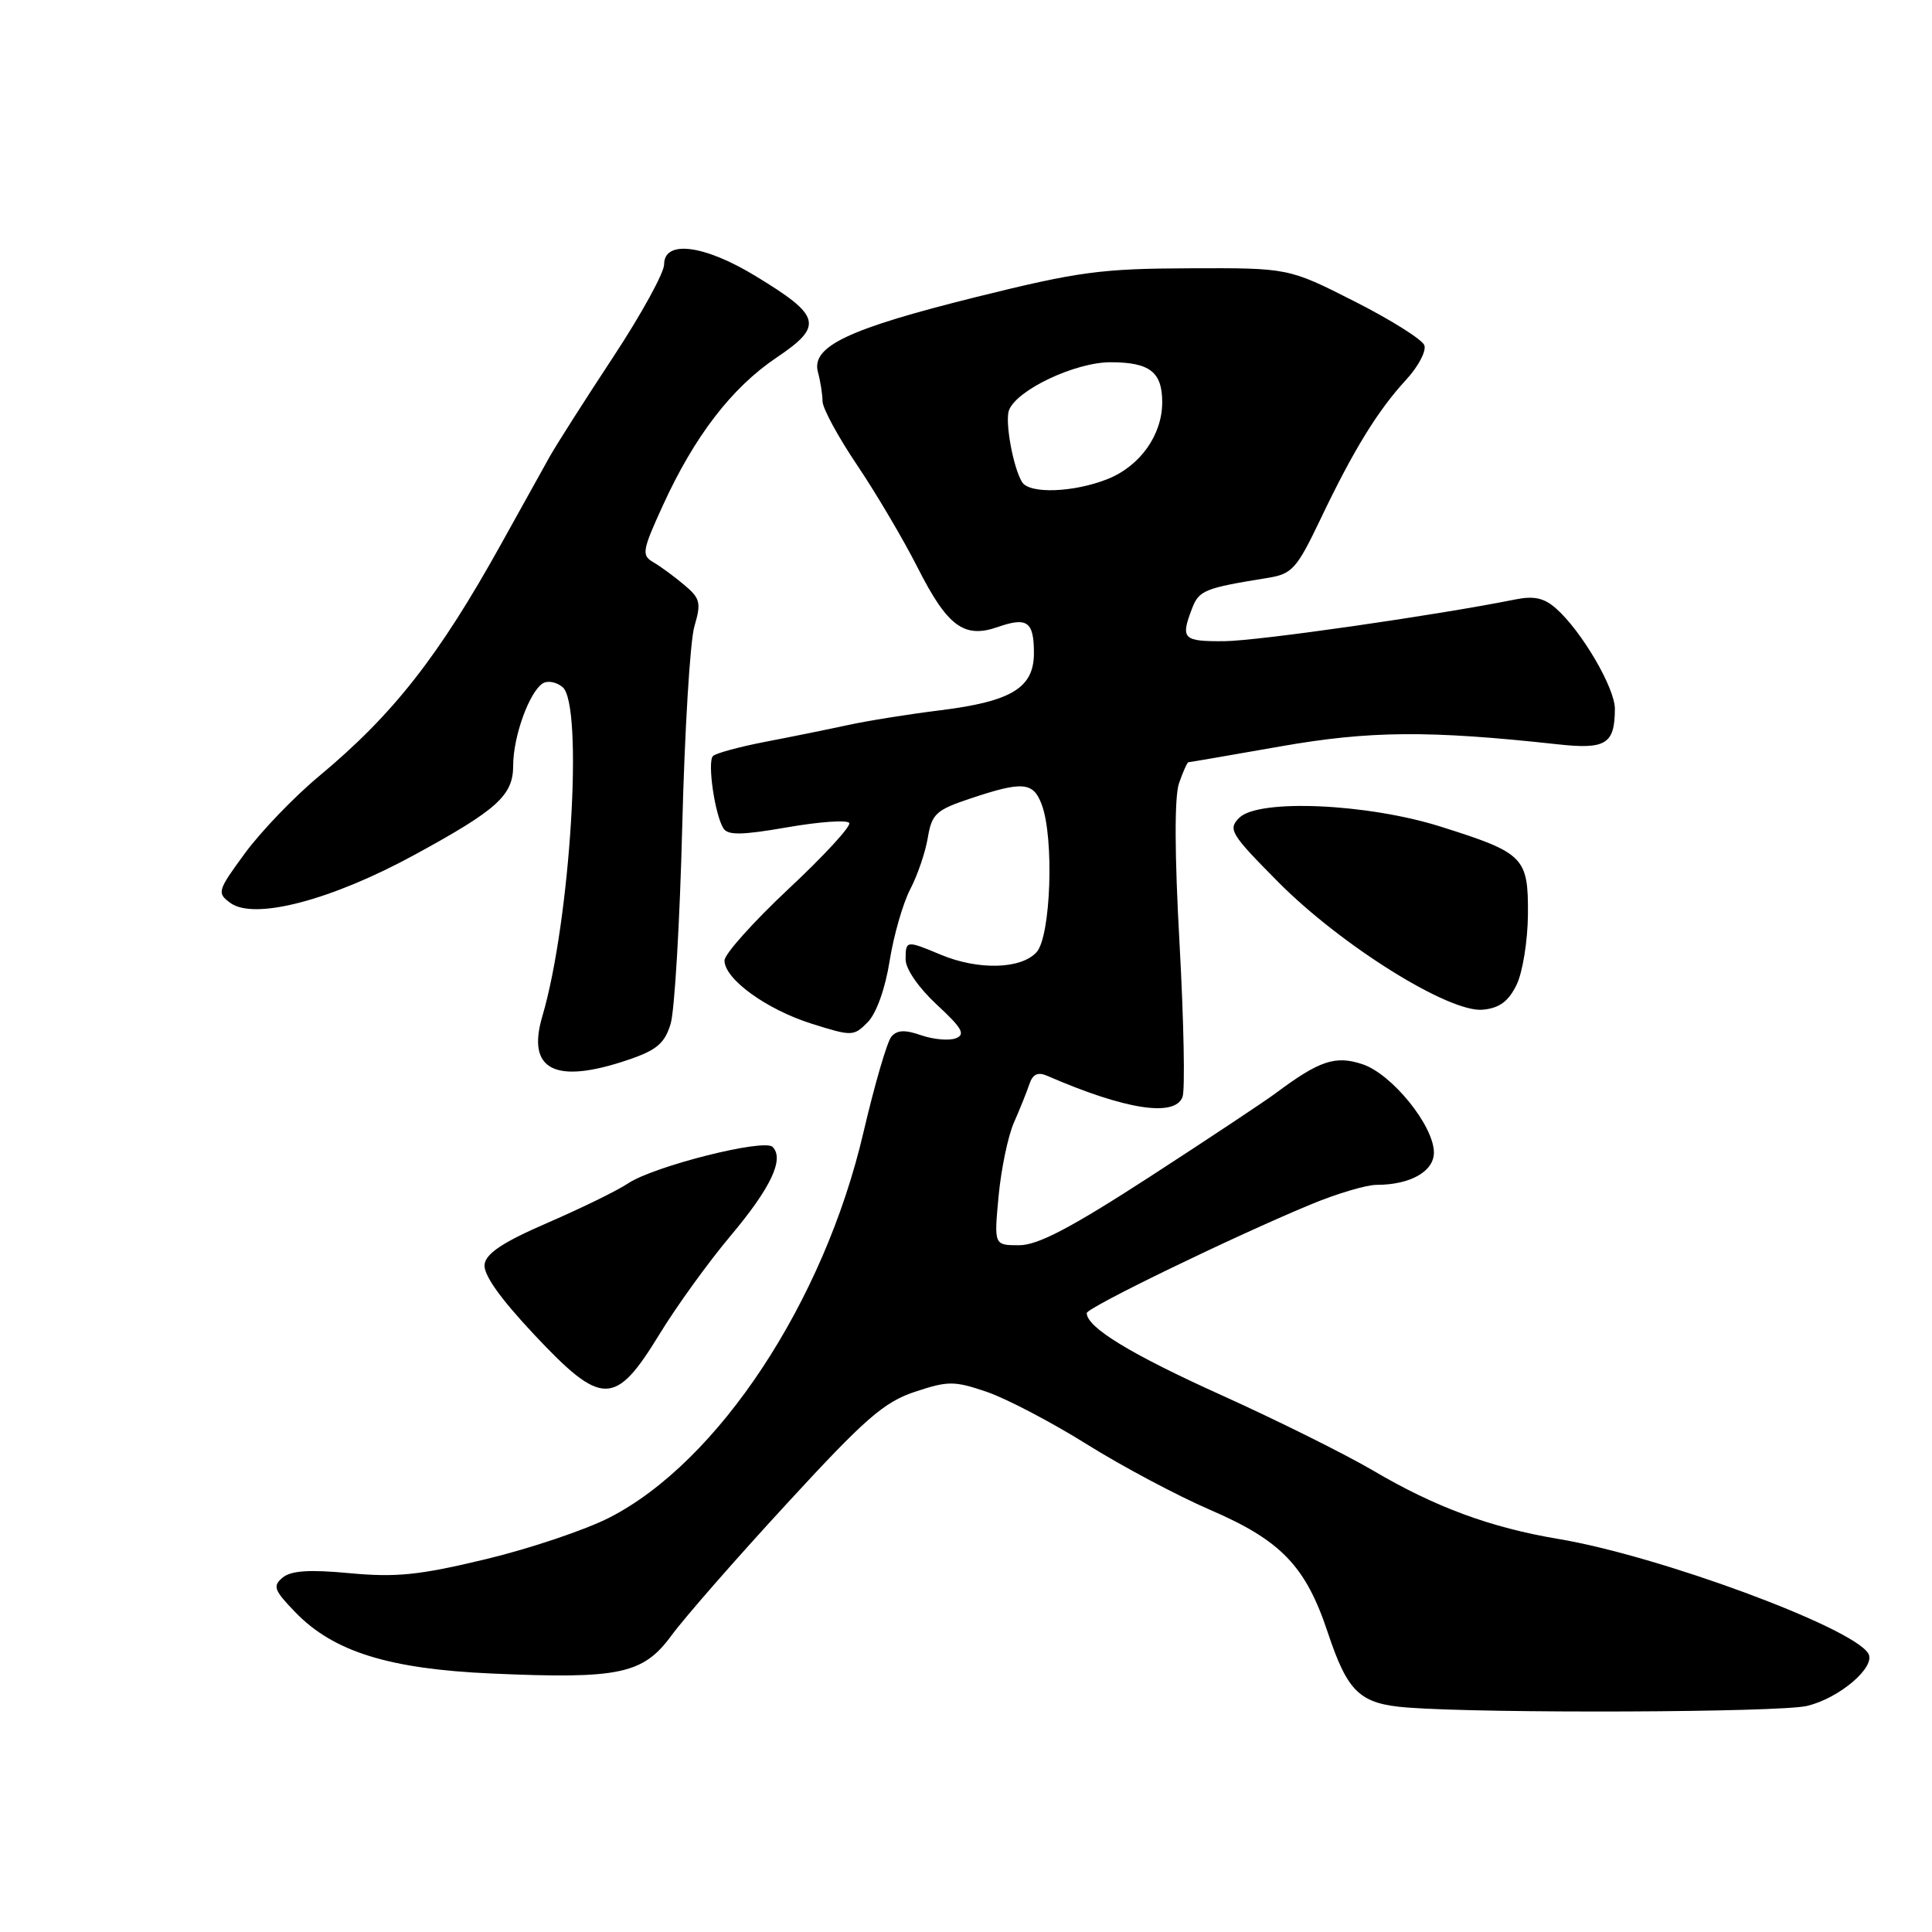 <?xml version="1.0" encoding="UTF-8" standalone="no"?>
<!DOCTYPE svg PUBLIC "-//W3C//DTD SVG 1.1//EN" "http://www.w3.org/Graphics/SVG/1.1/DTD/svg11.dtd" >
<svg xmlns="http://www.w3.org/2000/svg" xmlns:xlink="http://www.w3.org/1999/xlink" version="1.1" viewBox="0 0 256 256">
 <g >
 <path fill="currentColor"
d=" M 239.41 226.05 C 243.73 225.04 248.64 220.84 247.55 219.08 C 245.39 215.59 219.83 206.15 206.50 203.92 C 197.49 202.41 190.15 199.70 181.88 194.82 C 178.23 192.68 169.23 188.20 161.88 184.88 C 149.85 179.45 144.00 175.89 144.00 173.99 C 144.00 173.27 163.51 163.81 173.72 159.58 C 177.14 158.16 181.05 157.00 182.40 157.00 C 186.86 157.00 190.00 155.23 190.00 152.72 C 190.00 149.18 184.44 142.30 180.52 141.01 C 176.94 139.82 174.81 140.54 169.00 144.88 C 167.62 145.91 160.17 150.86 152.43 155.88 C 141.87 162.72 137.53 165.00 135.03 165.00 C 131.71 165.00 131.71 165.00 132.32 158.48 C 132.66 154.89 133.57 150.50 134.36 148.73 C 135.14 146.95 136.06 144.67 136.40 143.65 C 136.84 142.33 137.52 142.01 138.76 142.55 C 149.09 147.04 155.65 148.06 156.69 145.36 C 157.04 144.45 156.86 135.35 156.30 125.12 C 155.63 113.11 155.61 105.55 156.23 103.77 C 156.76 102.25 157.32 101.00 157.47 101.00 C 157.62 101.00 163.09 100.06 169.62 98.91 C 181.49 96.82 189.31 96.76 206.36 98.62 C 212.78 99.33 213.96 98.61 213.98 93.95 C 214.00 91.18 209.59 83.64 206.19 80.63 C 204.61 79.23 203.26 78.93 200.79 79.43 C 190.40 81.52 166.74 84.92 162.25 84.96 C 156.75 85.00 156.41 84.67 157.94 80.66 C 158.87 78.22 159.57 77.93 168.01 76.57 C 171.22 76.05 171.83 75.37 174.99 68.75 C 179.34 59.63 182.57 54.38 186.32 50.32 C 187.94 48.56 189.02 46.51 188.73 45.74 C 188.44 44.98 184.27 42.36 179.47 39.93 C 170.73 35.50 170.73 35.50 157.62 35.55 C 145.91 35.59 142.88 36.00 129.46 39.33 C 112.38 43.57 107.47 45.90 108.38 49.30 C 108.71 50.51 108.98 52.25 108.99 53.17 C 108.99 54.09 111.07 57.92 113.60 61.67 C 116.13 65.43 119.72 71.52 121.59 75.21 C 125.53 82.99 127.74 84.64 132.19 83.09 C 136.11 81.72 137.00 82.35 137.00 86.54 C 137.00 91.14 134.05 92.94 124.57 94.12 C 120.44 94.63 114.92 95.51 112.28 96.09 C 109.65 96.66 104.72 97.66 101.32 98.31 C 97.93 98.97 94.84 99.81 94.47 100.18 C 93.71 100.96 94.71 107.91 95.85 109.75 C 96.43 110.70 98.29 110.67 104.33 109.62 C 108.58 108.88 112.27 108.62 112.53 109.05 C 112.79 109.47 109.18 113.40 104.50 117.77 C 99.83 122.15 96.00 126.42 96.00 127.27 C 96.00 129.73 101.56 133.76 107.56 135.65 C 112.90 137.33 113.12 137.33 114.98 135.44 C 116.12 134.29 117.30 131.00 117.88 127.33 C 118.42 123.94 119.65 119.67 120.61 117.83 C 121.57 116.00 122.62 112.92 122.94 111.00 C 123.47 107.85 124.03 107.33 128.51 105.83 C 135.49 103.49 136.90 103.60 138.02 106.57 C 139.70 110.97 139.25 124.07 137.35 126.17 C 135.30 128.43 129.62 128.58 124.65 126.50 C 120.06 124.58 120.00 124.59 120.00 127.15 C 120.00 128.40 121.75 130.92 124.14 133.13 C 127.48 136.22 127.97 137.07 126.65 137.58 C 125.76 137.92 123.70 137.74 122.07 137.18 C 119.89 136.42 118.86 136.47 118.10 137.38 C 117.54 138.05 115.88 143.76 114.41 150.05 C 109.18 172.51 95.17 193.73 80.73 201.10 C 77.56 202.72 70.20 205.20 64.37 206.60 C 55.60 208.71 52.52 209.03 46.39 208.46 C 40.99 207.95 38.57 208.11 37.45 209.04 C 36.10 210.16 36.31 210.72 39.16 213.66 C 44.20 218.86 51.55 221.15 65.13 221.75 C 82.09 222.50 85.21 221.84 88.98 216.70 C 90.67 214.39 97.53 206.54 104.24 199.26 C 114.63 187.96 117.12 185.79 121.23 184.42 C 125.64 182.96 126.43 182.96 130.76 184.43 C 133.35 185.32 139.30 188.43 143.99 191.36 C 148.67 194.29 156.03 198.20 160.34 200.06 C 169.75 204.12 173.01 207.51 175.93 216.29 C 178.59 224.28 180.17 225.77 186.51 226.26 C 197.01 227.06 235.68 226.91 239.41 226.05 Z  M 87.39 176.78 C 89.65 173.08 93.88 167.23 96.78 163.78 C 102.15 157.40 103.96 153.56 102.37 151.97 C 101.24 150.84 86.63 154.53 83.23 156.80 C 81.84 157.74 77.05 160.08 72.60 162.01 C 66.72 164.55 64.42 166.06 64.21 167.52 C 64.02 168.86 66.21 171.97 70.79 176.85 C 79.77 186.41 81.51 186.40 87.39 176.78 Z  M 83.27 140.42 C 87.02 139.15 88.08 138.24 88.86 135.67 C 89.39 133.93 90.08 122.15 90.40 109.50 C 90.72 96.85 91.44 84.92 92.01 83.00 C 92.93 79.87 92.79 79.29 90.66 77.50 C 89.36 76.40 87.52 75.05 86.57 74.50 C 84.99 73.58 85.09 72.98 87.82 67.00 C 92.01 57.82 96.94 51.39 102.90 47.38 C 109.16 43.17 108.82 41.86 100.12 36.58 C 93.31 32.43 88.00 31.76 88.00 35.03 C 88.00 36.15 84.96 41.68 81.25 47.31 C 77.54 52.94 73.75 58.89 72.83 60.52 C 71.92 62.16 69.04 67.33 66.45 72.00 C 58.13 86.99 52.12 94.66 42.20 102.91 C 38.96 105.61 34.58 110.17 32.47 113.04 C 28.81 118.03 28.72 118.32 30.52 119.64 C 33.69 121.96 43.91 119.29 55.00 113.23 C 65.93 107.27 68.00 105.39 68.00 101.42 C 68.00 97.58 70.15 91.64 71.94 90.54 C 72.57 90.15 73.74 90.37 74.54 91.04 C 77.35 93.37 75.59 122.03 71.86 134.67 C 69.75 141.81 73.56 143.73 83.27 140.42 Z  M 200.95 130.50 C 201.76 128.85 202.43 124.65 202.46 121.17 C 202.51 113.58 201.95 113.02 190.92 109.54 C 181.19 106.46 166.75 105.83 164.21 108.36 C 162.68 109.89 163.05 110.50 169.40 116.90 C 177.75 125.31 192.05 134.23 196.49 133.79 C 198.68 133.58 199.88 132.69 200.95 130.50 Z  M 135.43 63.88 C 134.25 61.97 133.13 55.83 133.70 54.35 C 134.73 51.66 142.47 48.00 147.14 48.00 C 152.34 48.00 154.00 49.28 154.00 53.30 C 154.00 57.63 151.07 61.75 146.78 63.47 C 142.30 65.26 136.41 65.48 135.43 63.88 Z "/>
</g>
</svg>